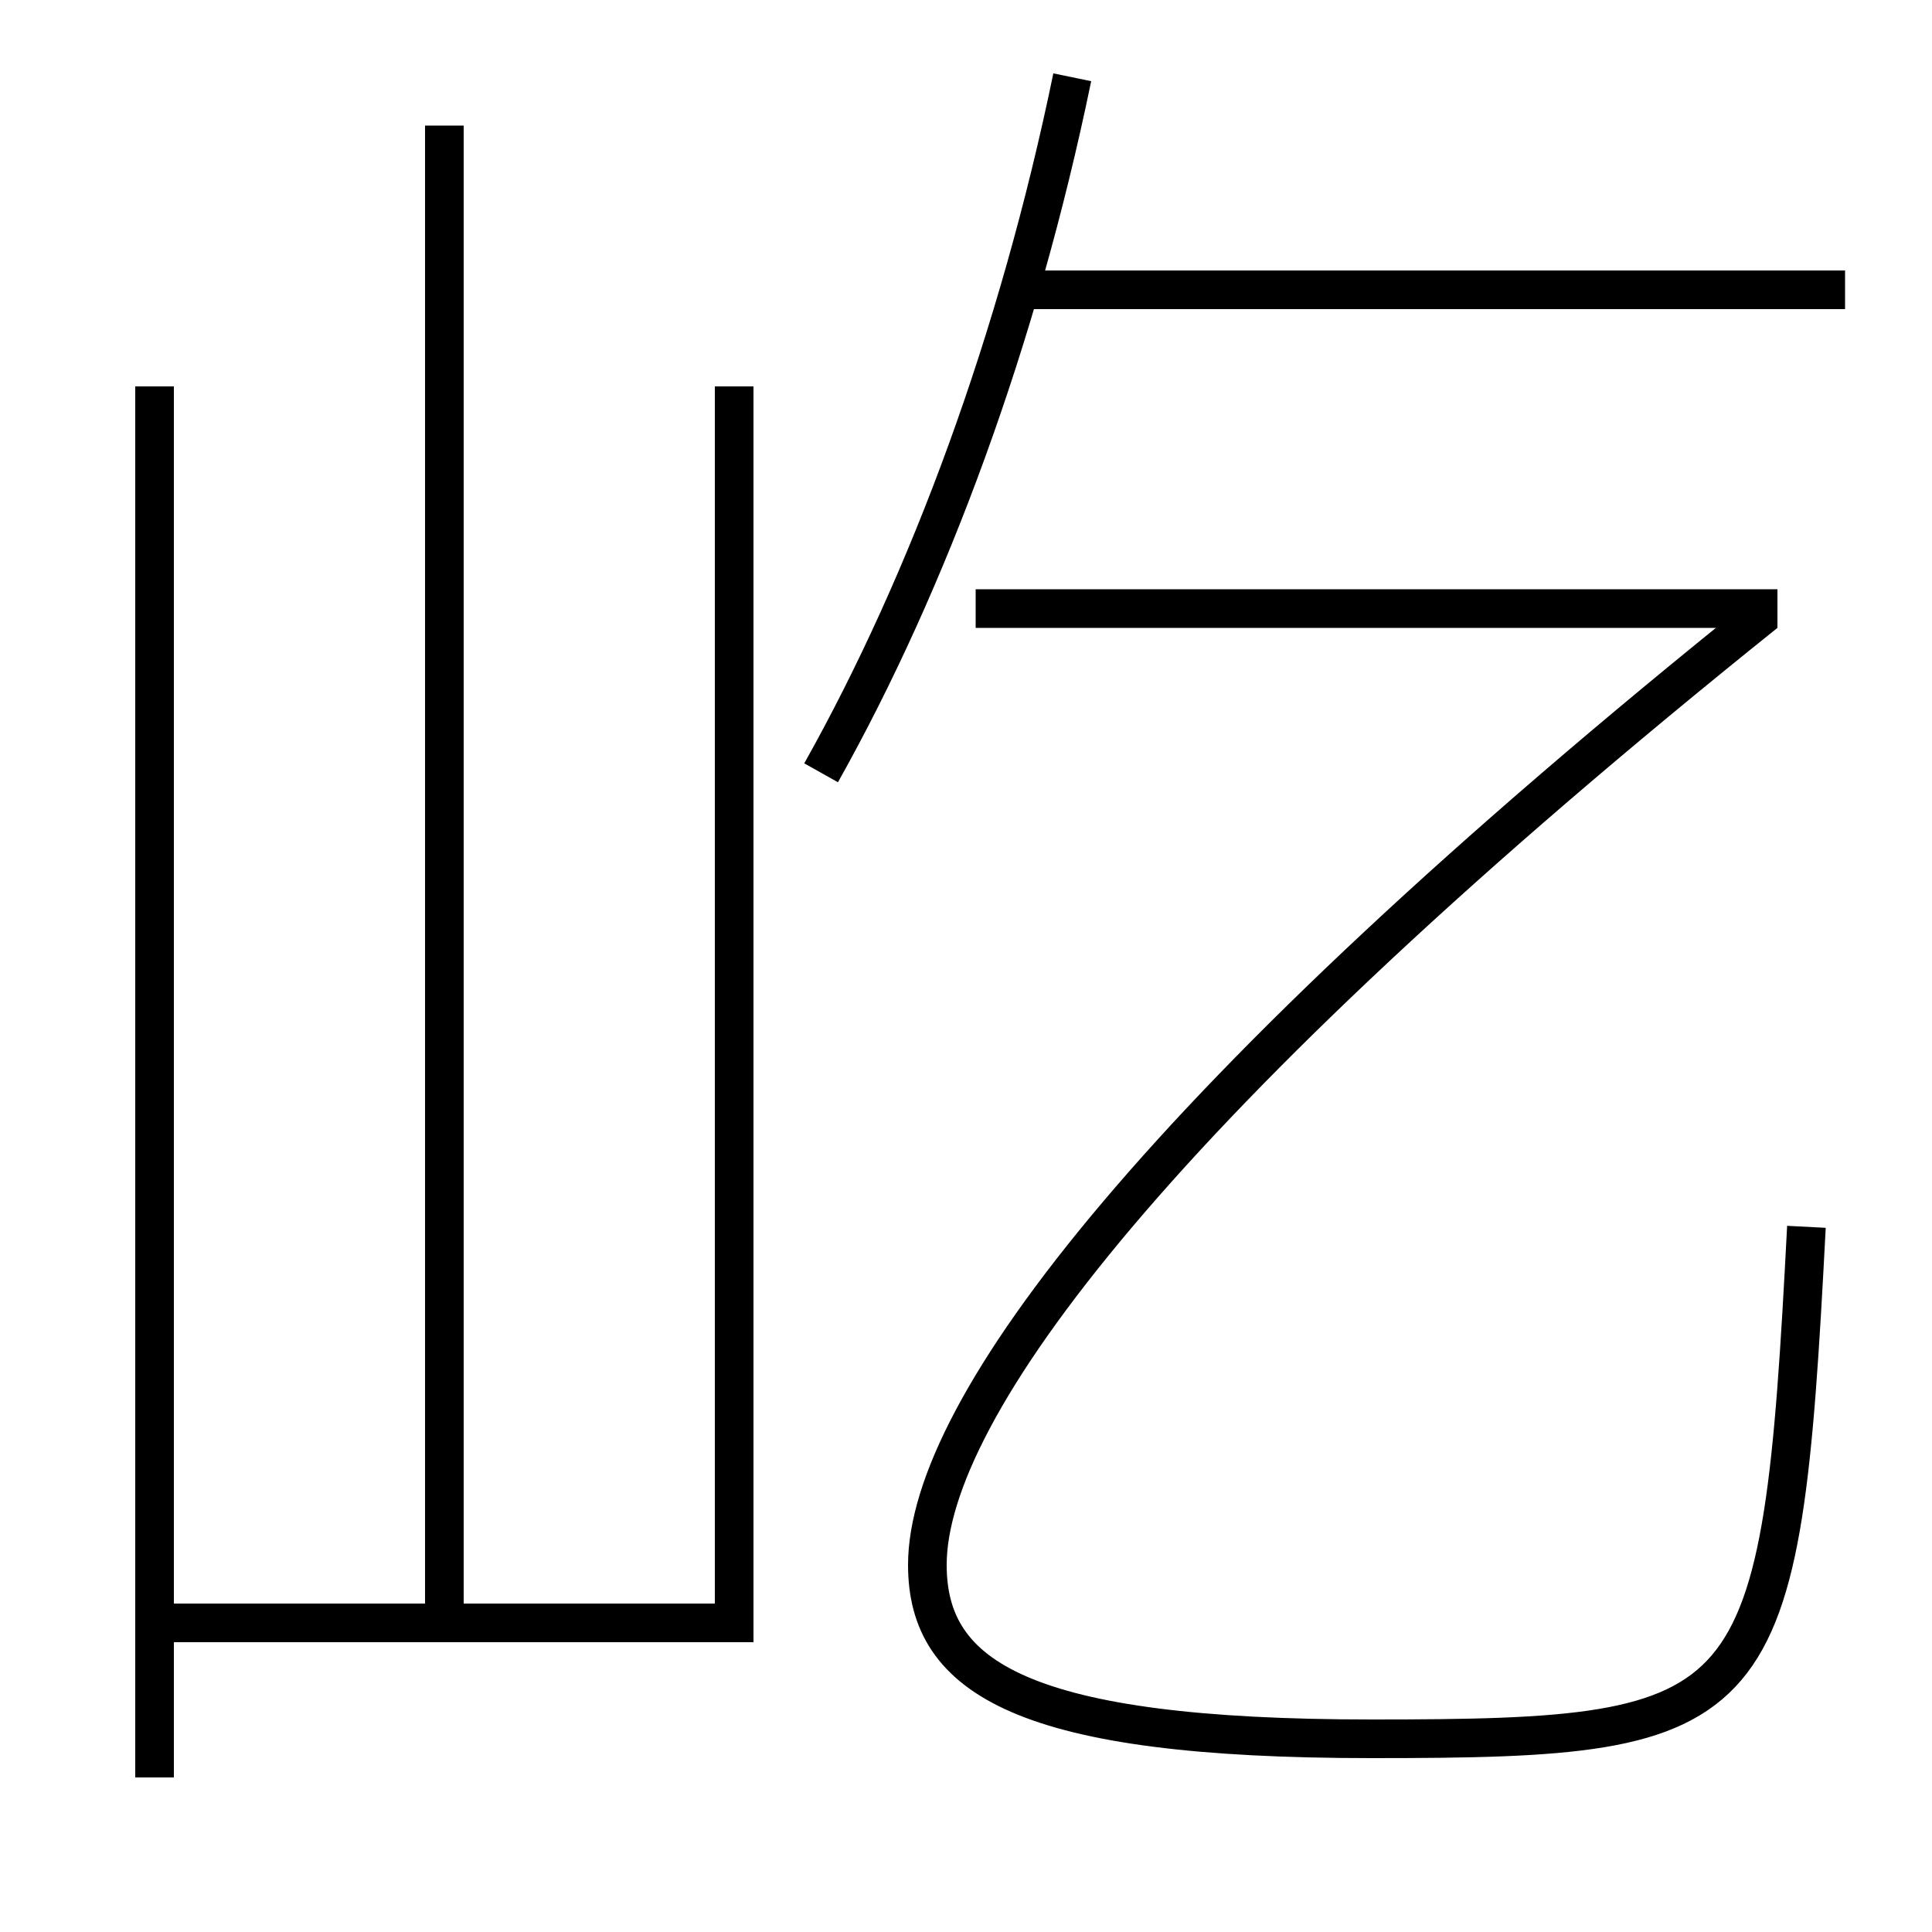 <?xml version='1.0' encoding='utf-8'?>
<svg xmlns="http://www.w3.org/2000/svg" height="100px" version="1.0" viewBox="0 0 100 100" width="100px" x="0px" y="0px">
<line fill="none" stroke="#000000" stroke-width="2" x1="95.5" x2="53" y1="15" y2="15" /><line fill="none" stroke="#000000" stroke-width="2" x1="8" x2="8" y1="20" y2="92" /><line fill="none" stroke="#000000" stroke-width="2" x1="23" x2="23" y1="84" y2="6.5" /><line fill="none" stroke="#000000" stroke-width="2" x1="92" x2="50.5" y1="31.5" y2="31.5" /><polyline fill="none" points="9,84 38,84 38,20" stroke="#000000" stroke-width="2" /><path d="M42.5,40 c5.58,-9.942 10.215,-22.503 13,-36" fill="none" stroke="#000000" stroke-width="2" /><path d="M48,81 c0,-8.019 11.849,-23.995 43.374,-49.281" fill="none" stroke="#000000" stroke-width="2" /><path d="M93.5,63.5 c-1.32,25.511 -2.197,26.5 -22.5,26.5 c-17.994,0 -23,-3.136 -23,-9" fill="none" stroke="#000000" stroke-width="2" /></svg>